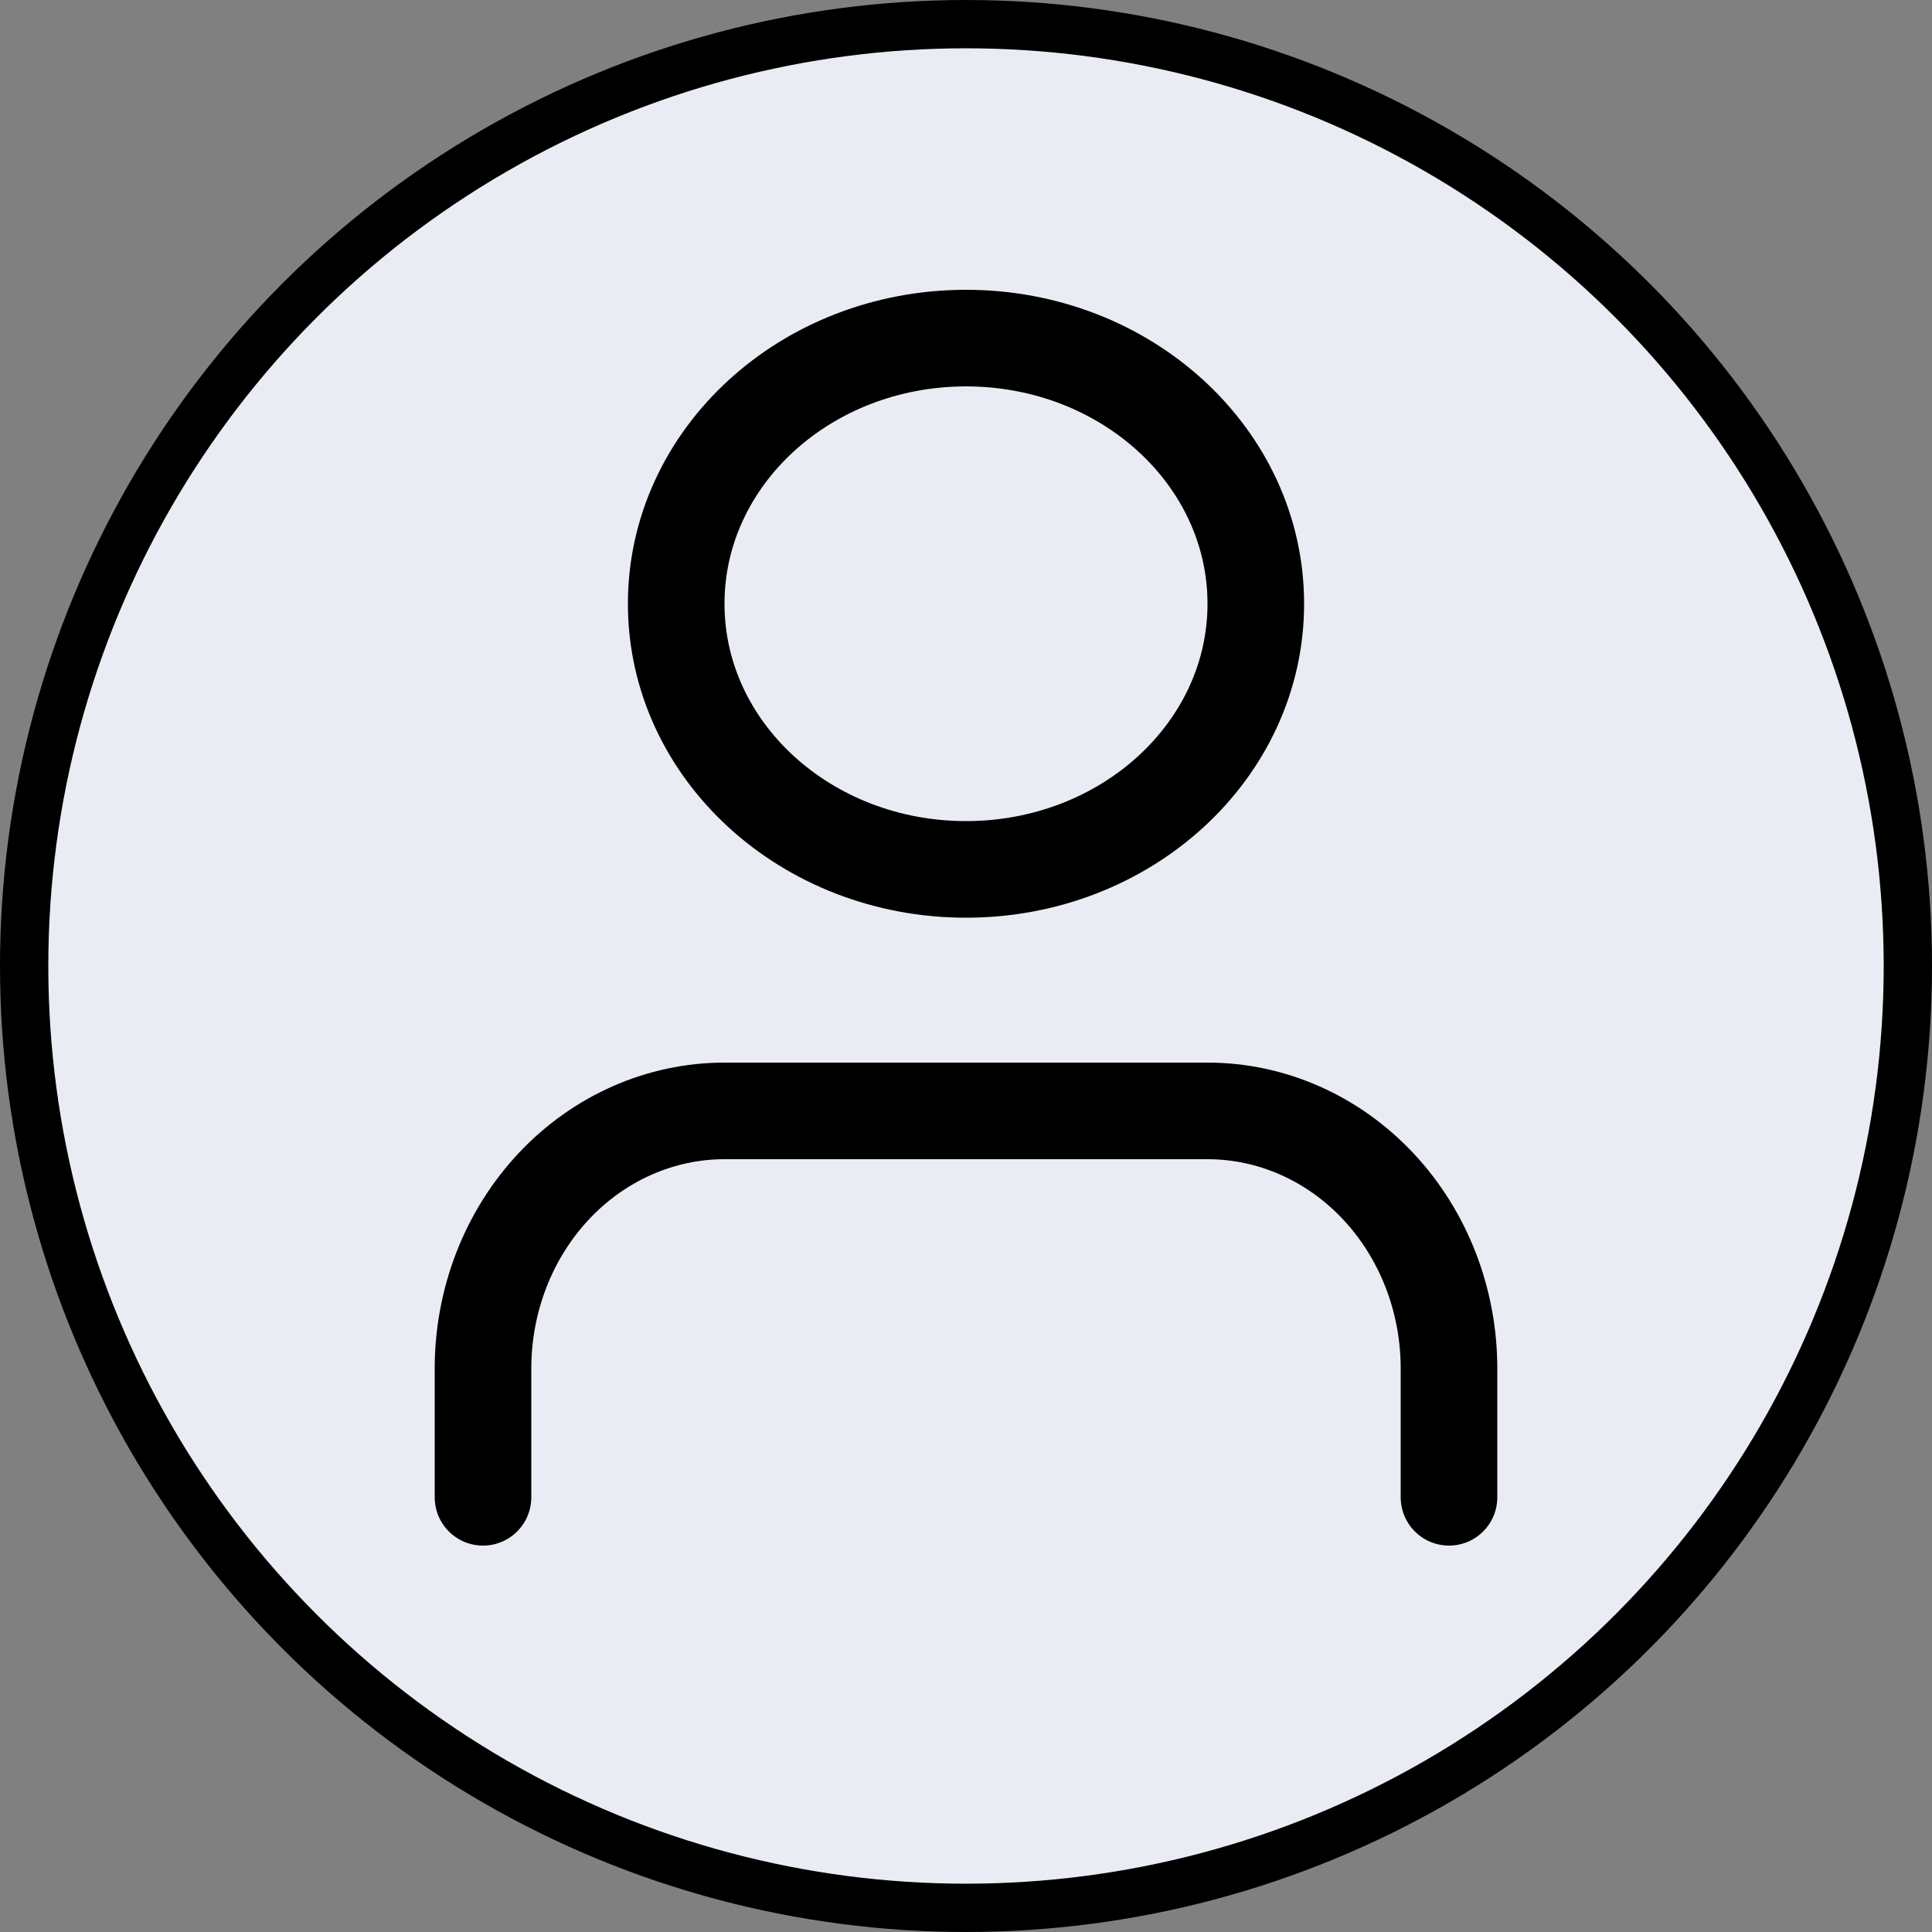 <svg width="40" height="40" viewBox="0 0 40 40" fill="none" xmlns="http://www.w3.org/2000/svg">
<rect x="0" y="0" width="40" height="40" fill="#808080" stroke="none"/>
<g id="Group 81">
<circle id="Ellipse 49" cx="20" cy="20" r="19.5" fill="#EAECF4" stroke="black"/>
<path id="Vector" d="M30 31V28.333C30 26.919 29.473 25.562 28.535 24.562C27.598 23.562 26.326 23 25 23H15C13.674 23 12.402 23.562 11.464 24.562C10.527 25.562 10 26.919 10 28.333V31" stroke="black" stroke-width="2" stroke-linecap="round" stroke-linejoin="round"/>
<path id="Vector_2" d="M20 18C23.314 18 26 15.538 26 12.5C26 9.462 23.314 7 20 7C16.686 7 14 9.462 14 12.5C14 15.538 16.686 18 20 18Z" stroke="black" stroke-width="2" stroke-linecap="round" stroke-linejoin="round"/>
</g>
</svg>

